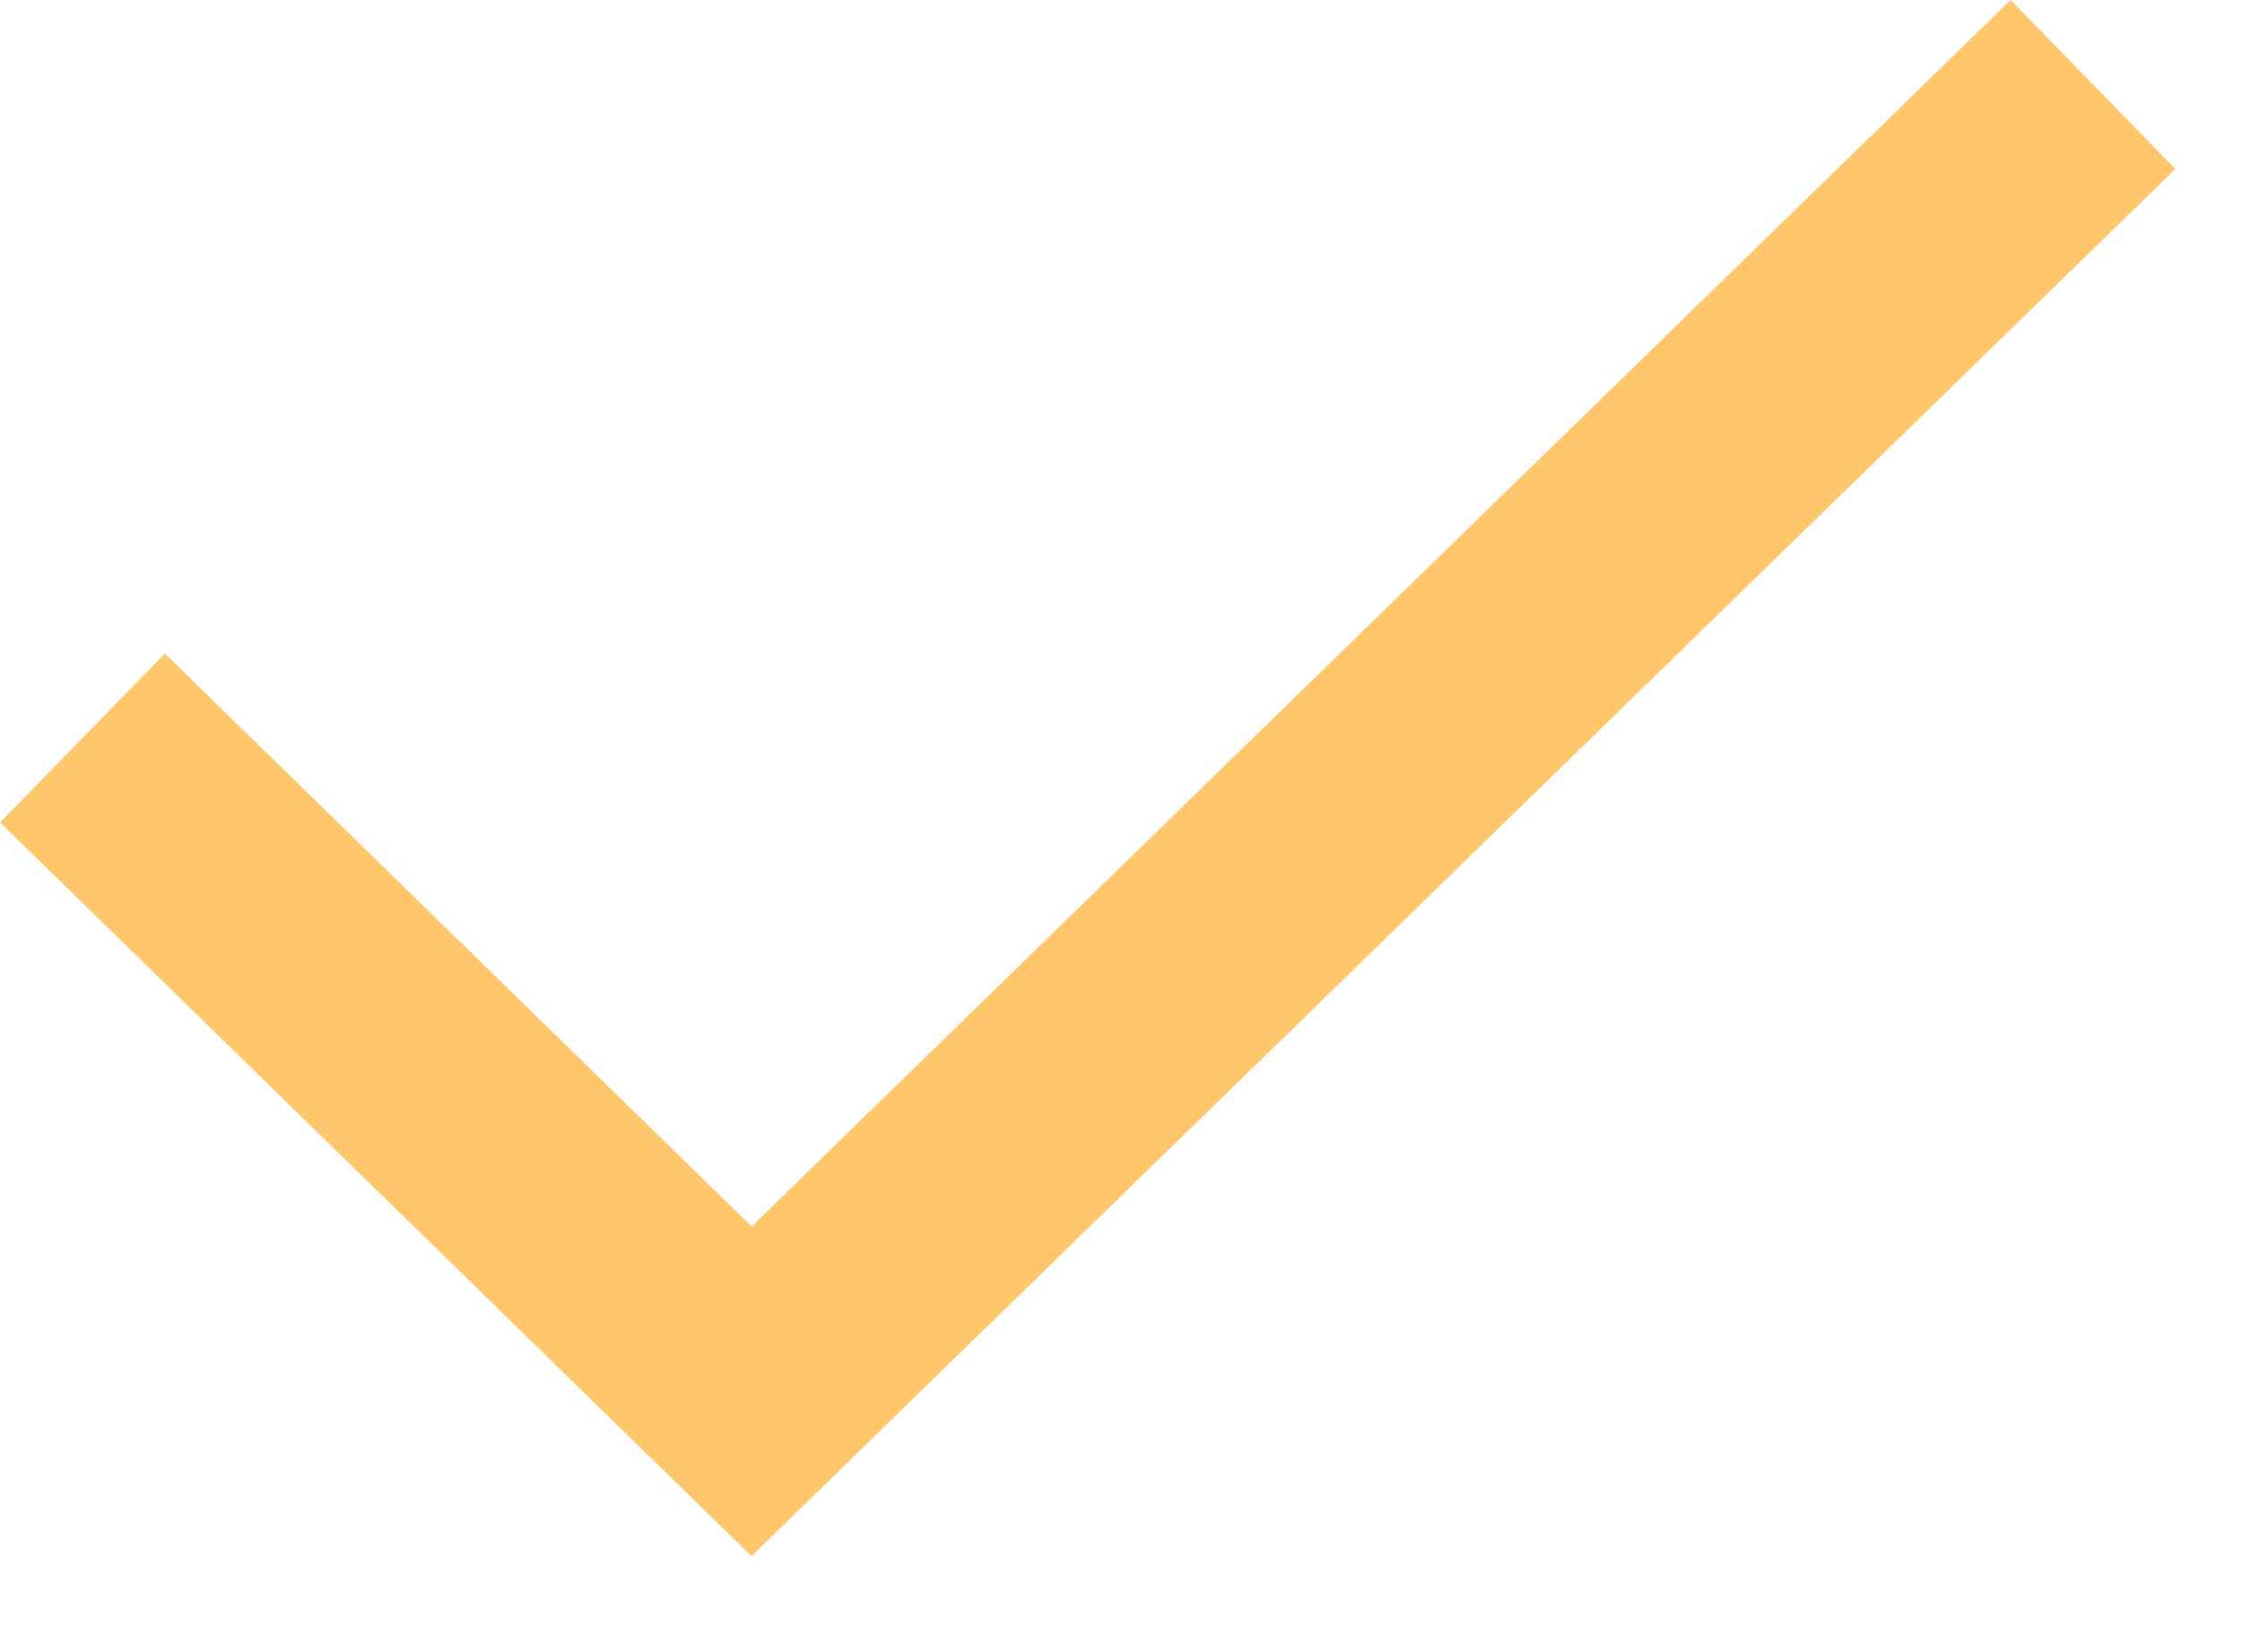 <?xml version="1.0" encoding="UTF-8" standalone="no"?>
<svg width="19px" height="14px" viewBox="0 0 19 14" version="1.1" xmlns="http://www.w3.org/2000/svg" xmlns:xlink="http://www.w3.org/1999/xlink">
    <defs></defs>
    <g stroke="none" stroke-width="1" fill="none" fill-rule="evenodd">
        <g stroke-width="2" stroke="#FFC66C">
            <path d="M0.699,6.254 L6.369,11.79 L17.737,0.716"></path>
        </g>
    </g>
</svg>
